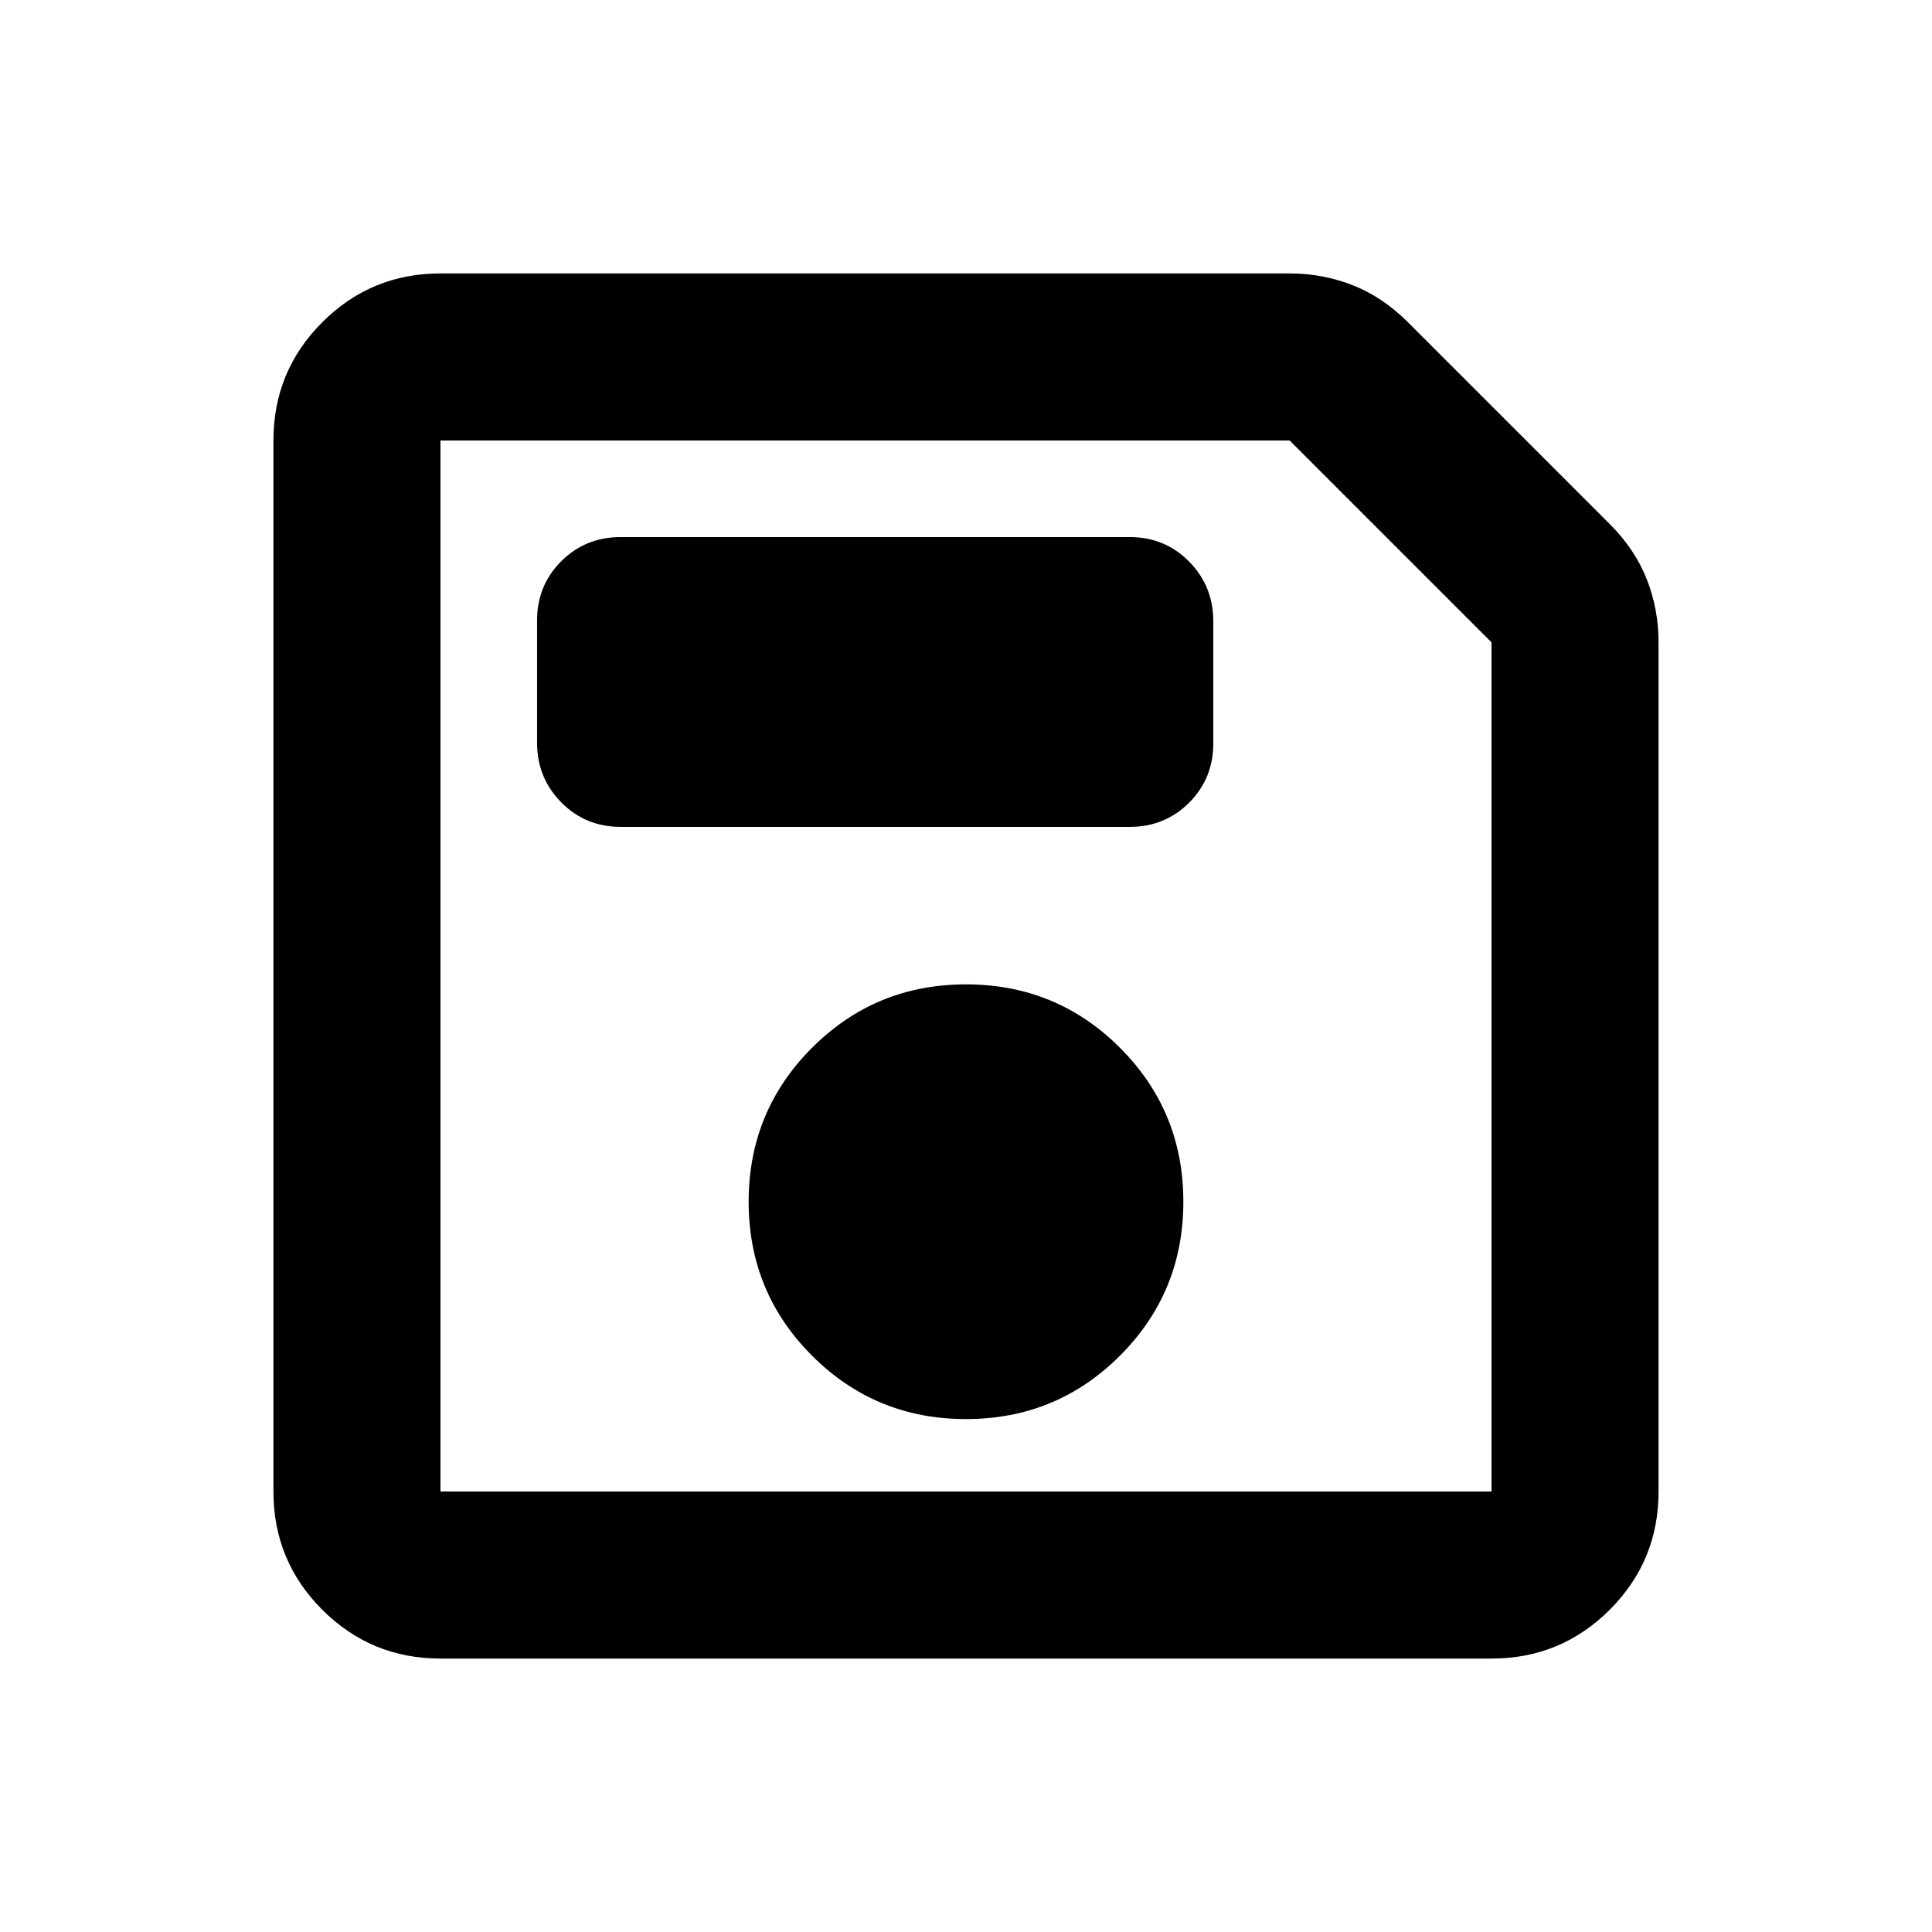 <svg xmlns="http://www.w3.org/2000/svg" height="20" viewBox="0 -960 960 960" width="20"><path d="M218.87-135.87q-34.48 0-58.74-24.26-24.26-24.26-24.26-58.74v-522.26q0-34.48 24.26-58.74 24.26-24.26 58.74-24.26H640.8q16.44 0 31.33 5.84 14.89 5.83 27.57 18.51L799.78-699.7q12.68 12.68 18.51 27.57 5.84 14.89 5.84 31.33v421.93q0 34.48-24.26 58.74-24.26 24.26-58.74 24.26H218.87ZM741.13-640.8 640.8-741.13H218.87v522.26h522.26V-640.8ZM480-254.87q45 0 76.5-31.5t31.5-76.5q0-45-31.5-76.5t-76.5-31.5q-45 0-76.5 31.5t-31.5 76.5q0 45 31.5 76.5t76.5 31.5ZM308.37-549.13h253q17.45 0 29.48-12 12.02-12 12.02-29.41v-60.83q0-17.41-12.02-29.59-12.03-12.17-29.48-12.17h-253q-17.45 0-29.48 12-12.02 12-12.02 29.41v60.83q0 17.41 12.02 29.59 12.03 12.17 29.48 12.17Zm-89.5-78.67v408.93-522.26 113.33Z"/></svg>